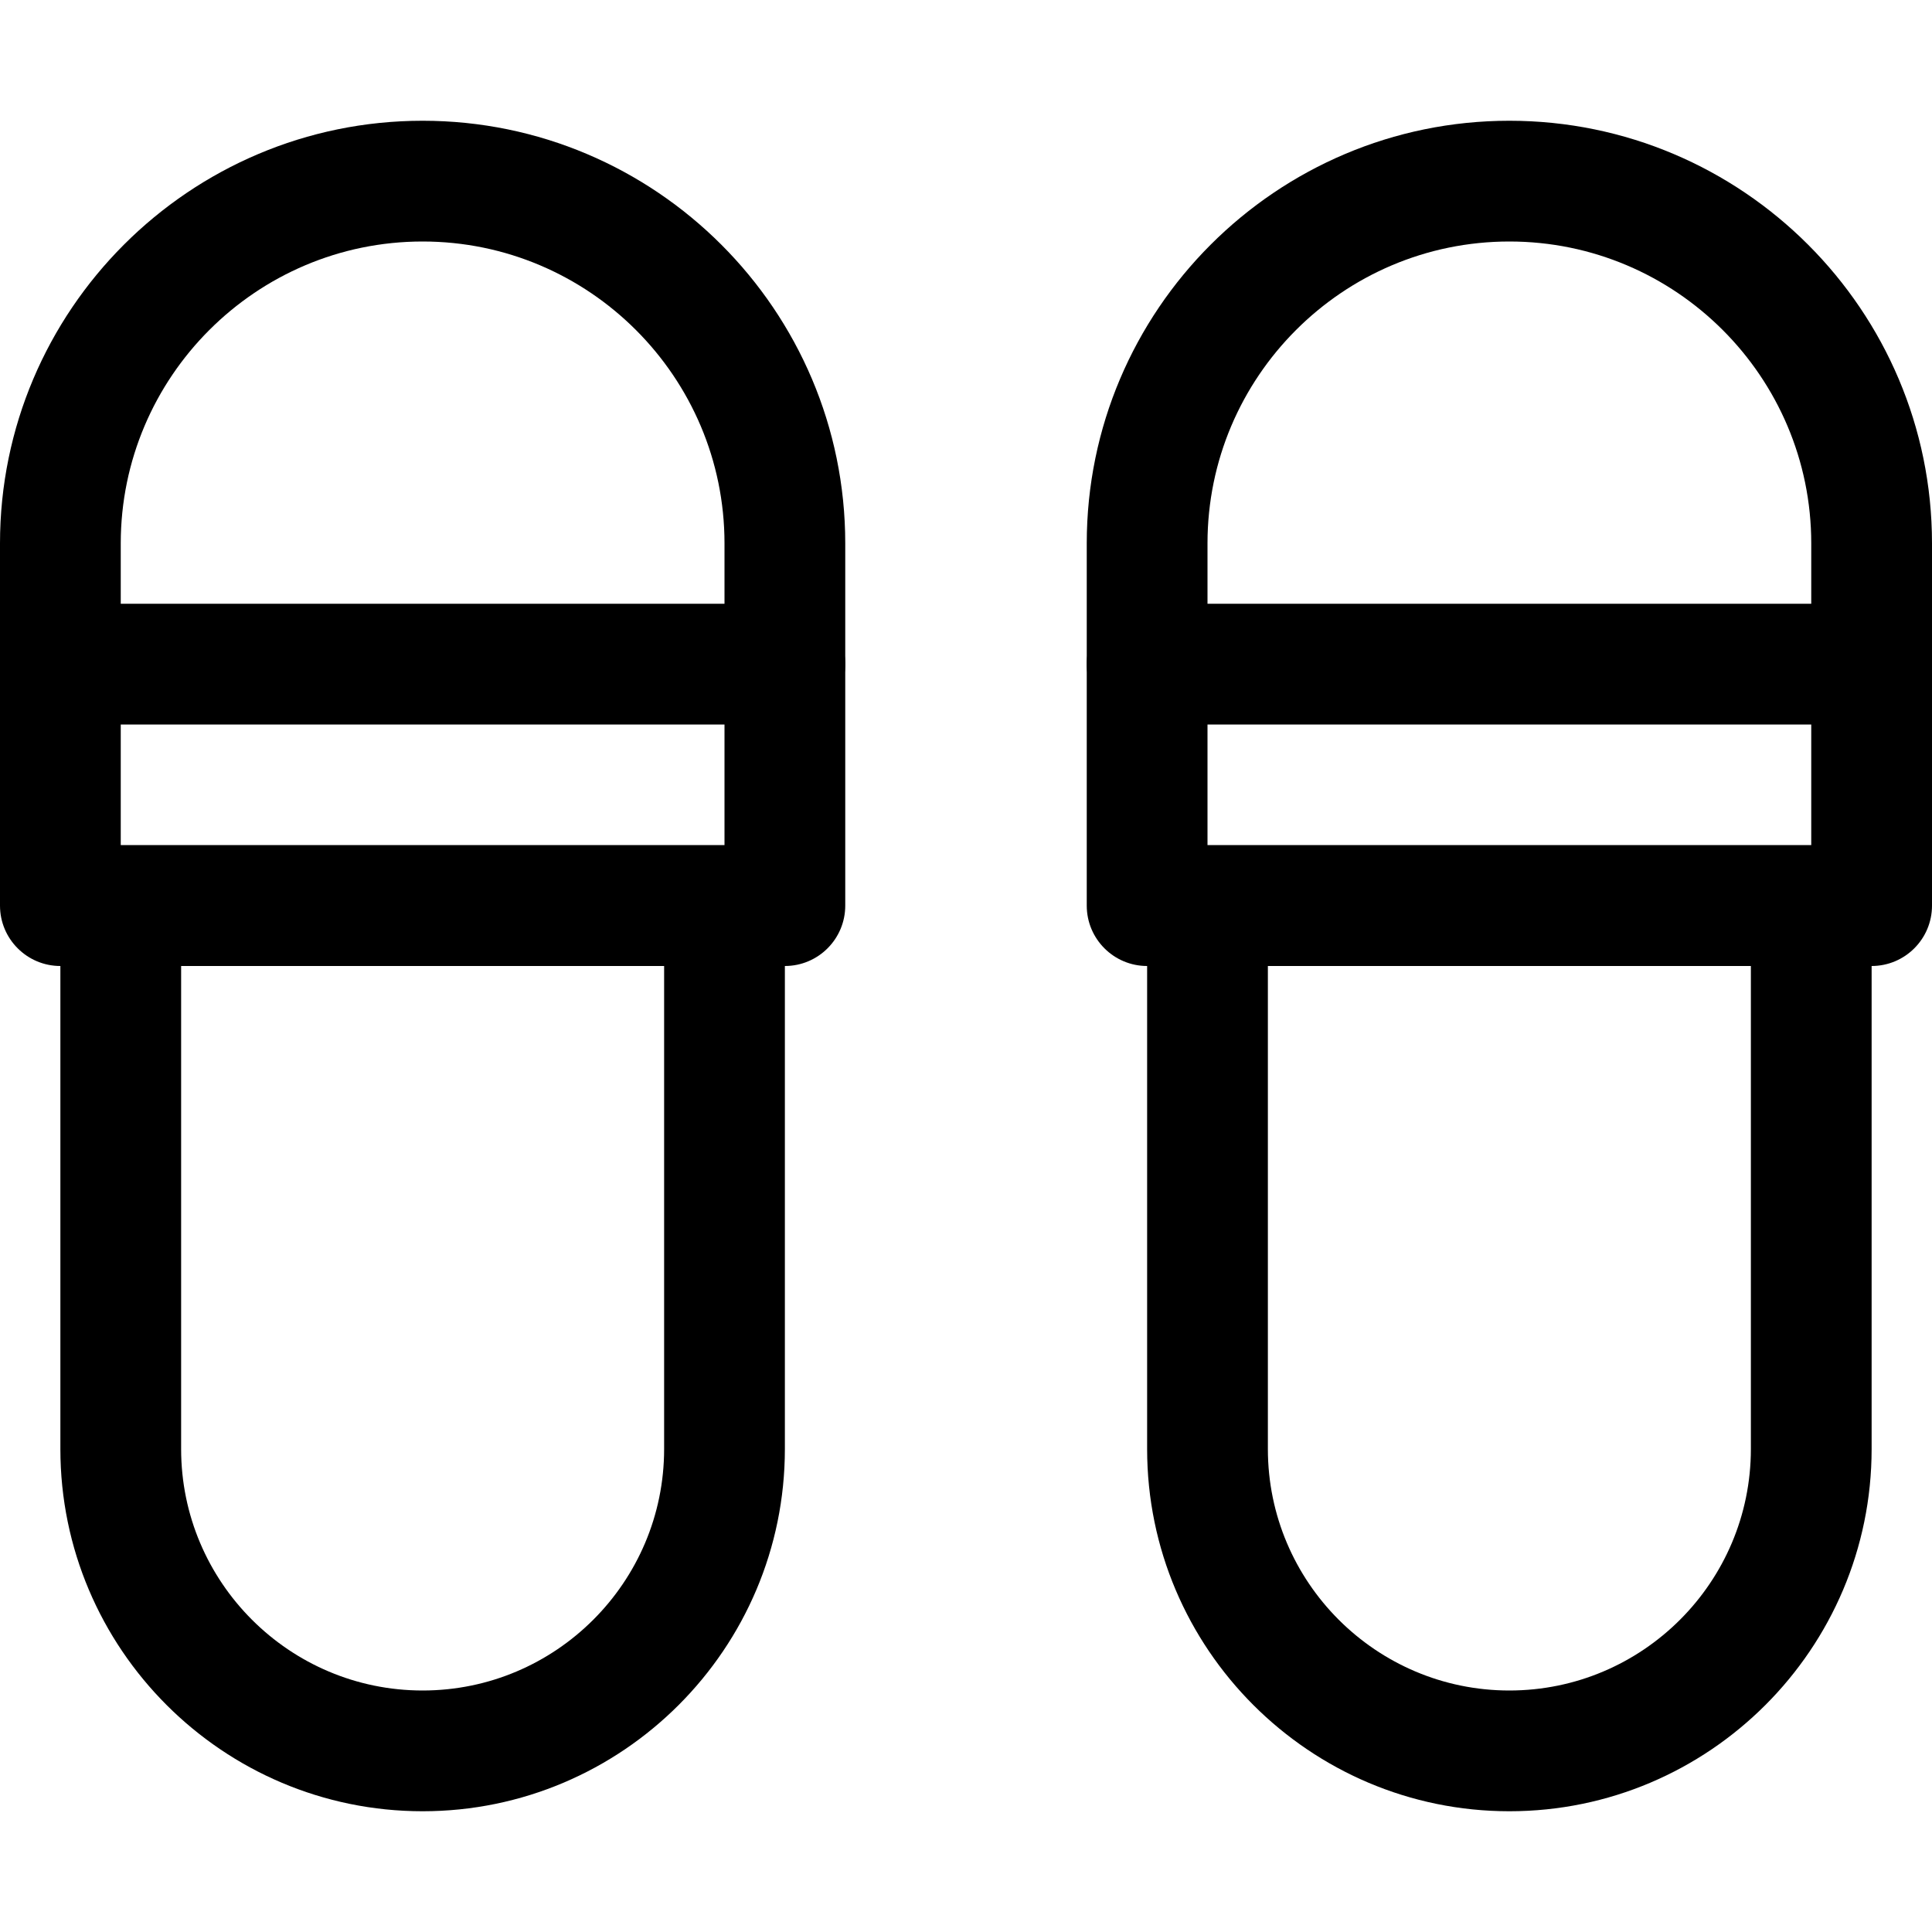 <?xml version="1.0" encoding="iso-8859-1"?>
<!-- Generator: Adobe Illustrator 19.0.0, SVG Export Plug-In . SVG Version: 6.00 Build 0)  -->
<svg version="1.1" id="Capa_1" xmlns="http://www.w3.org/2000/svg" xmlns:xlink="http://www.w3.org/1999/xlink" x="0px" y="0px"
	 viewBox="0 0 512 512" style="enable-background:new 0 0 512 512;" xml:space="preserve">
<g>
	<g>
		<path d="M112,32C50.24,32,0,82.24,0,144v96c0,8.832,7.168,16,16,16h192c8.832,0,16-7.168,16-16v-96C224,82.24,173.76,32,112,32z
			 M192,224H32v-80c0-44.096,35.904-80,80-80s80,35.904,80,80V224z"/>
	</g>
</g>
<g>
	<g>
		<path d="M192,224H32c-8.832,0-16,7.168-16,16v144c0,52.928,43.072,96,96,96s96-43.072,96-96V240C208,231.168,200.832,224,192,224z
			 M176,384c0,35.296-28.704,64-64,64s-64-28.704-64-64V256h128V384z"/>
	</g>
</g>
<g>
	<g>
		<path d="M208,160H16c-8.832,0-16,7.168-16,16c0,8.832,7.168,16,16,16h192c8.832,0,16-7.168,16-16C224,167.168,216.832,160,208,160
			z"/>
	</g>
</g>
<g>
	<g>
		<path d="M400,32c-61.76,0-112,50.24-112,112v96c0,8.832,7.168,16,16,16h192c8.832,0,16-7.168,16-16v-96
			C512,82.24,461.76,32,400,32z M480,224H320v-80c0-44.096,35.872-80,80-80s80,35.904,80,80V224z"/>
	</g>
</g>
<g>
	<g>
		<path d="M480,224H320c-8.832,0-16,7.168-16,16v144c0,52.928,43.072,96,96,96c52.928,0,96-43.072,96-96V240
			C496,231.168,488.832,224,480,224z M464,384c0,35.296-28.704,64-64,64c-35.296,0-64-28.704-64-64V256h128V384z"/>
	</g>
</g>
<g>
	<g>
		<path d="M496,160H304c-8.832,0-16,7.168-16,16c0,8.832,7.168,16,16,16h192c8.832,0,16-7.168,16-16
			C512,167.168,504.832,160,496,160z"/>
	</g>
</g>
<g>
</g>
<g>
</g>
<g>
</g>
<g>
</g>
<g>
</g>
<g>
</g>
<g>
</g>
<g>
</g>
<g>
</g>
<g>
</g>
<g>
</g>
<g>
</g>
<g>
</g>
<g>
</g>
<g>
</g>
</svg>
